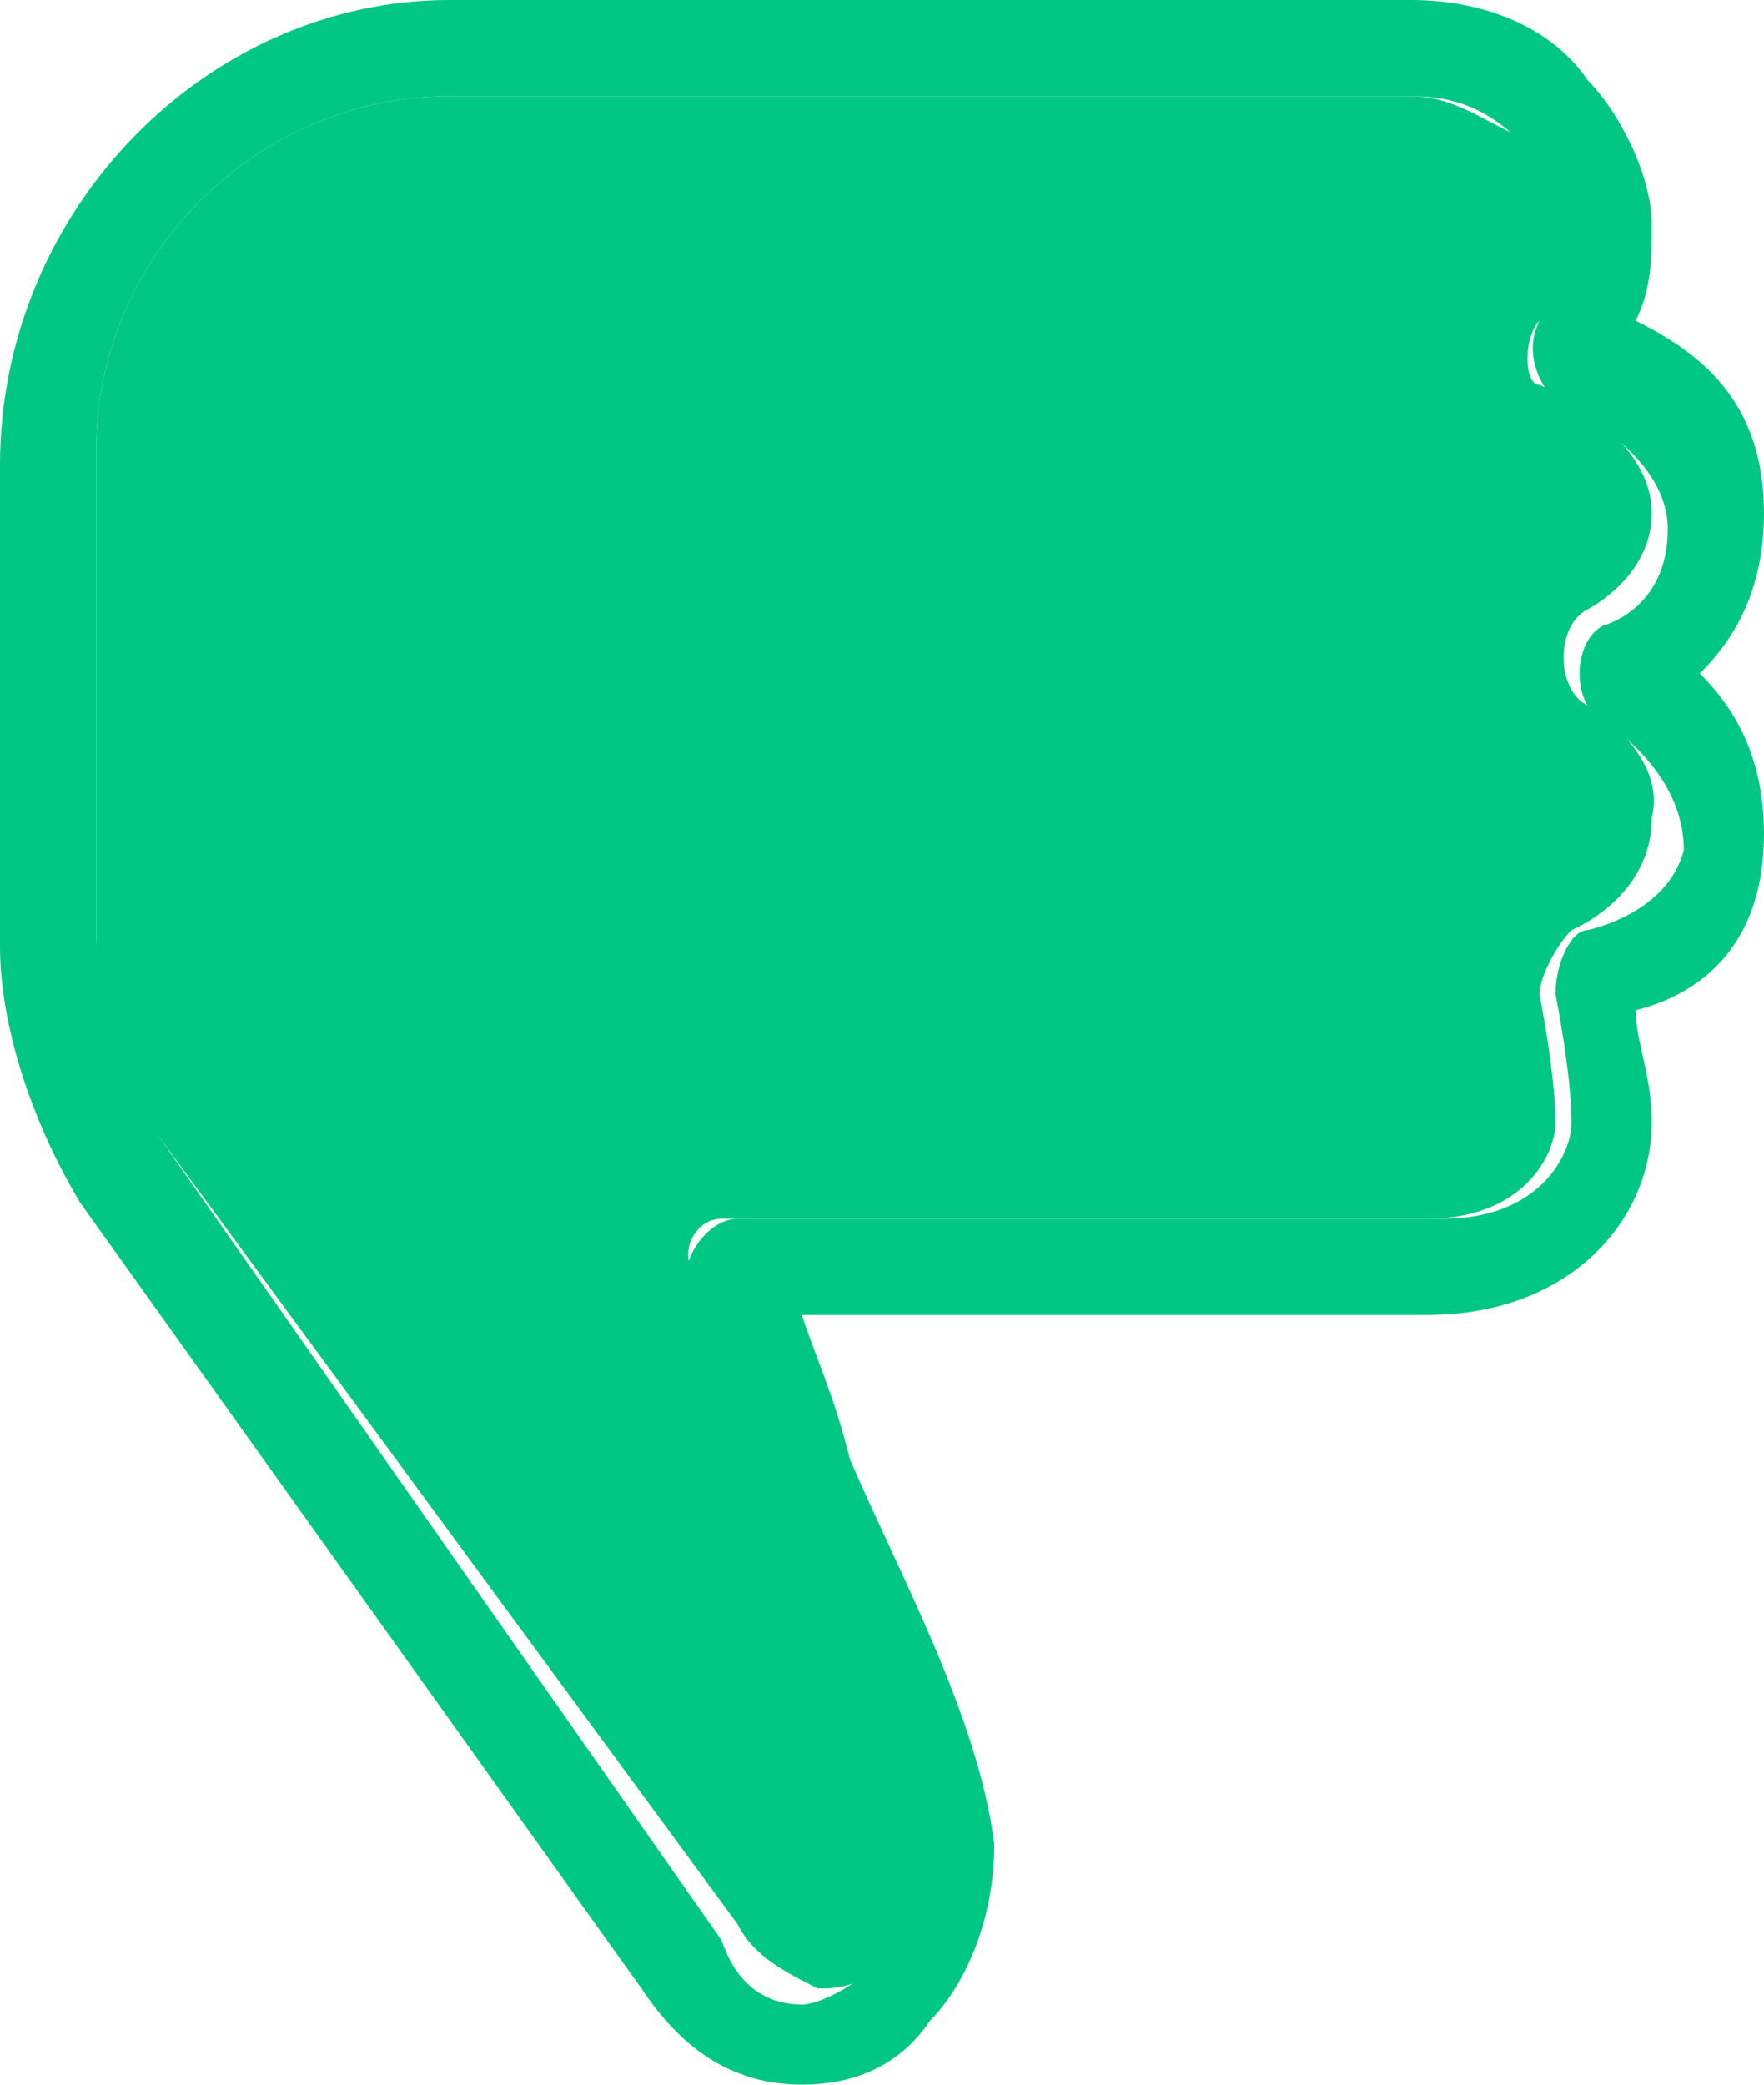 <?xml version="1.0" encoding="utf-8"?>
<!-- Generator: Adobe Illustrator 22.0.1, SVG Export Plug-In . SVG Version: 6.00 Build 0)  -->
<svg version="1.1" id="레이어_1" xmlns="http://www.w3.org/2000/svg" xmlns:xlink="http://www.w3.org/1999/xlink" x="0px"
	 y="0px" viewBox="0 0 11 13" style="enable-background:new 0 0 11 13;" xml:space="preserve">
<style type="text/css">
	.st0{fill:#00C784;}
</style>
<g>
	<path class="st0" d="M9.9,4.4c-0.2-0.1-0.2-0.5,0-0.6c0,0,0.4-0.2,0.4-0.6c0-0.5-0.7-0.8-0.7-0.8C9.5,2.4,9.5,2.1,9.6,2
		c0,0,0.2-0.2,0.2-0.6c0-0.1-0.1-0.3-0.2-0.5C9.3,0.8,9.1,0.6,8.8,0.6h-6c-1.2,0-2.2,1-2.2,2.2v3c0,0.5,0.1,0.9,0.4,1.3L4.6,12
		c0.1,0.2,0.3,0.3,0.5,0.4c0.1,0,0.3,0,0.4-0.2c0.1-0.1,0.3-0.3,0.3-0.7c-0.3-1.2-0.9-2.3-1.4-3.5C4.2,7.9,4.3,7.6,4.5,7.6
		c0,0,3.3,0,4.4,0c0.6,0,0.8-0.4,0.8-0.6c0-0.3-0.1-0.8-0.1-0.8c0-0.1,0.1-0.3,0.2-0.4c0,0,0.5-0.2,0.5-0.7
		C10.4,4.7,9.9,4.4,9.9,4.4z"/>
	<path class="st0" d="M11,3.2c0-0.7-0.4-1-0.8-1.2c0.1-0.2,0.1-0.4,0.1-0.6c0-0.3-0.2-0.7-0.4-0.9C9.7,0.2,9.3,0,8.8,0h-6
		C1.3,0,0,1.3,0,2.9v3C0,6.4,0.2,7,0.5,7.5L4,12.4C4.2,12.7,4.5,13,5,13c0.3,0,0.6-0.1,0.8-0.4c0.2-0.2,0.4-0.6,0.4-1.1
		c-0.1-0.8-0.6-1.7-0.9-2.4C5.2,8.7,5.1,8.5,5,8.2c0.6,0,3,0,3.9,0h0c0.9,0,1.4-0.6,1.4-1.2c0-0.3-0.1-0.5-0.1-0.7
		C10.6,6.2,11,5.9,11,5.2c0-0.5-0.2-0.8-0.4-1C10.8,4,11,3.7,11,3.2z M9.9,5.8c-0.1,0-0.2,0.2-0.2,0.4c0,0,0.1,0.5,0.1,0.8
		c0,0.2-0.2,0.6-0.8,0.6c-1.1,0-4.4,0-4.4,0c-0.2,0-0.4,0.3-0.3,0.5c0.5,1.2,1.1,2.3,1.4,3.5c0,0.4-0.1,0.5-0.3,0.7
		c-0.1,0.1-0.3,0.2-0.4,0.2c-0.2,0-0.4-0.1-0.5-0.4L1,7.1C0.8,6.8,0.6,6.3,0.6,5.8v-3c0-1.2,1-2.2,2.2-2.2h6c0.3,0,0.5,0.1,0.7,0.3
		c0.2,0.2,0.2,0.4,0.2,0.5C9.7,1.7,9.6,2,9.6,2c-0.1,0.2,0,0.4,0.1,0.5c0,0,0.7,0.3,0.7,0.8c0,0.5-0.4,0.6-0.4,0.6
		c-0.2,0.1-0.2,0.5,0,0.6c0,0,0.5,0.3,0.5,0.8C10.4,5.7,9.9,5.8,9.9,5.8z"/>
</g>
</svg>
